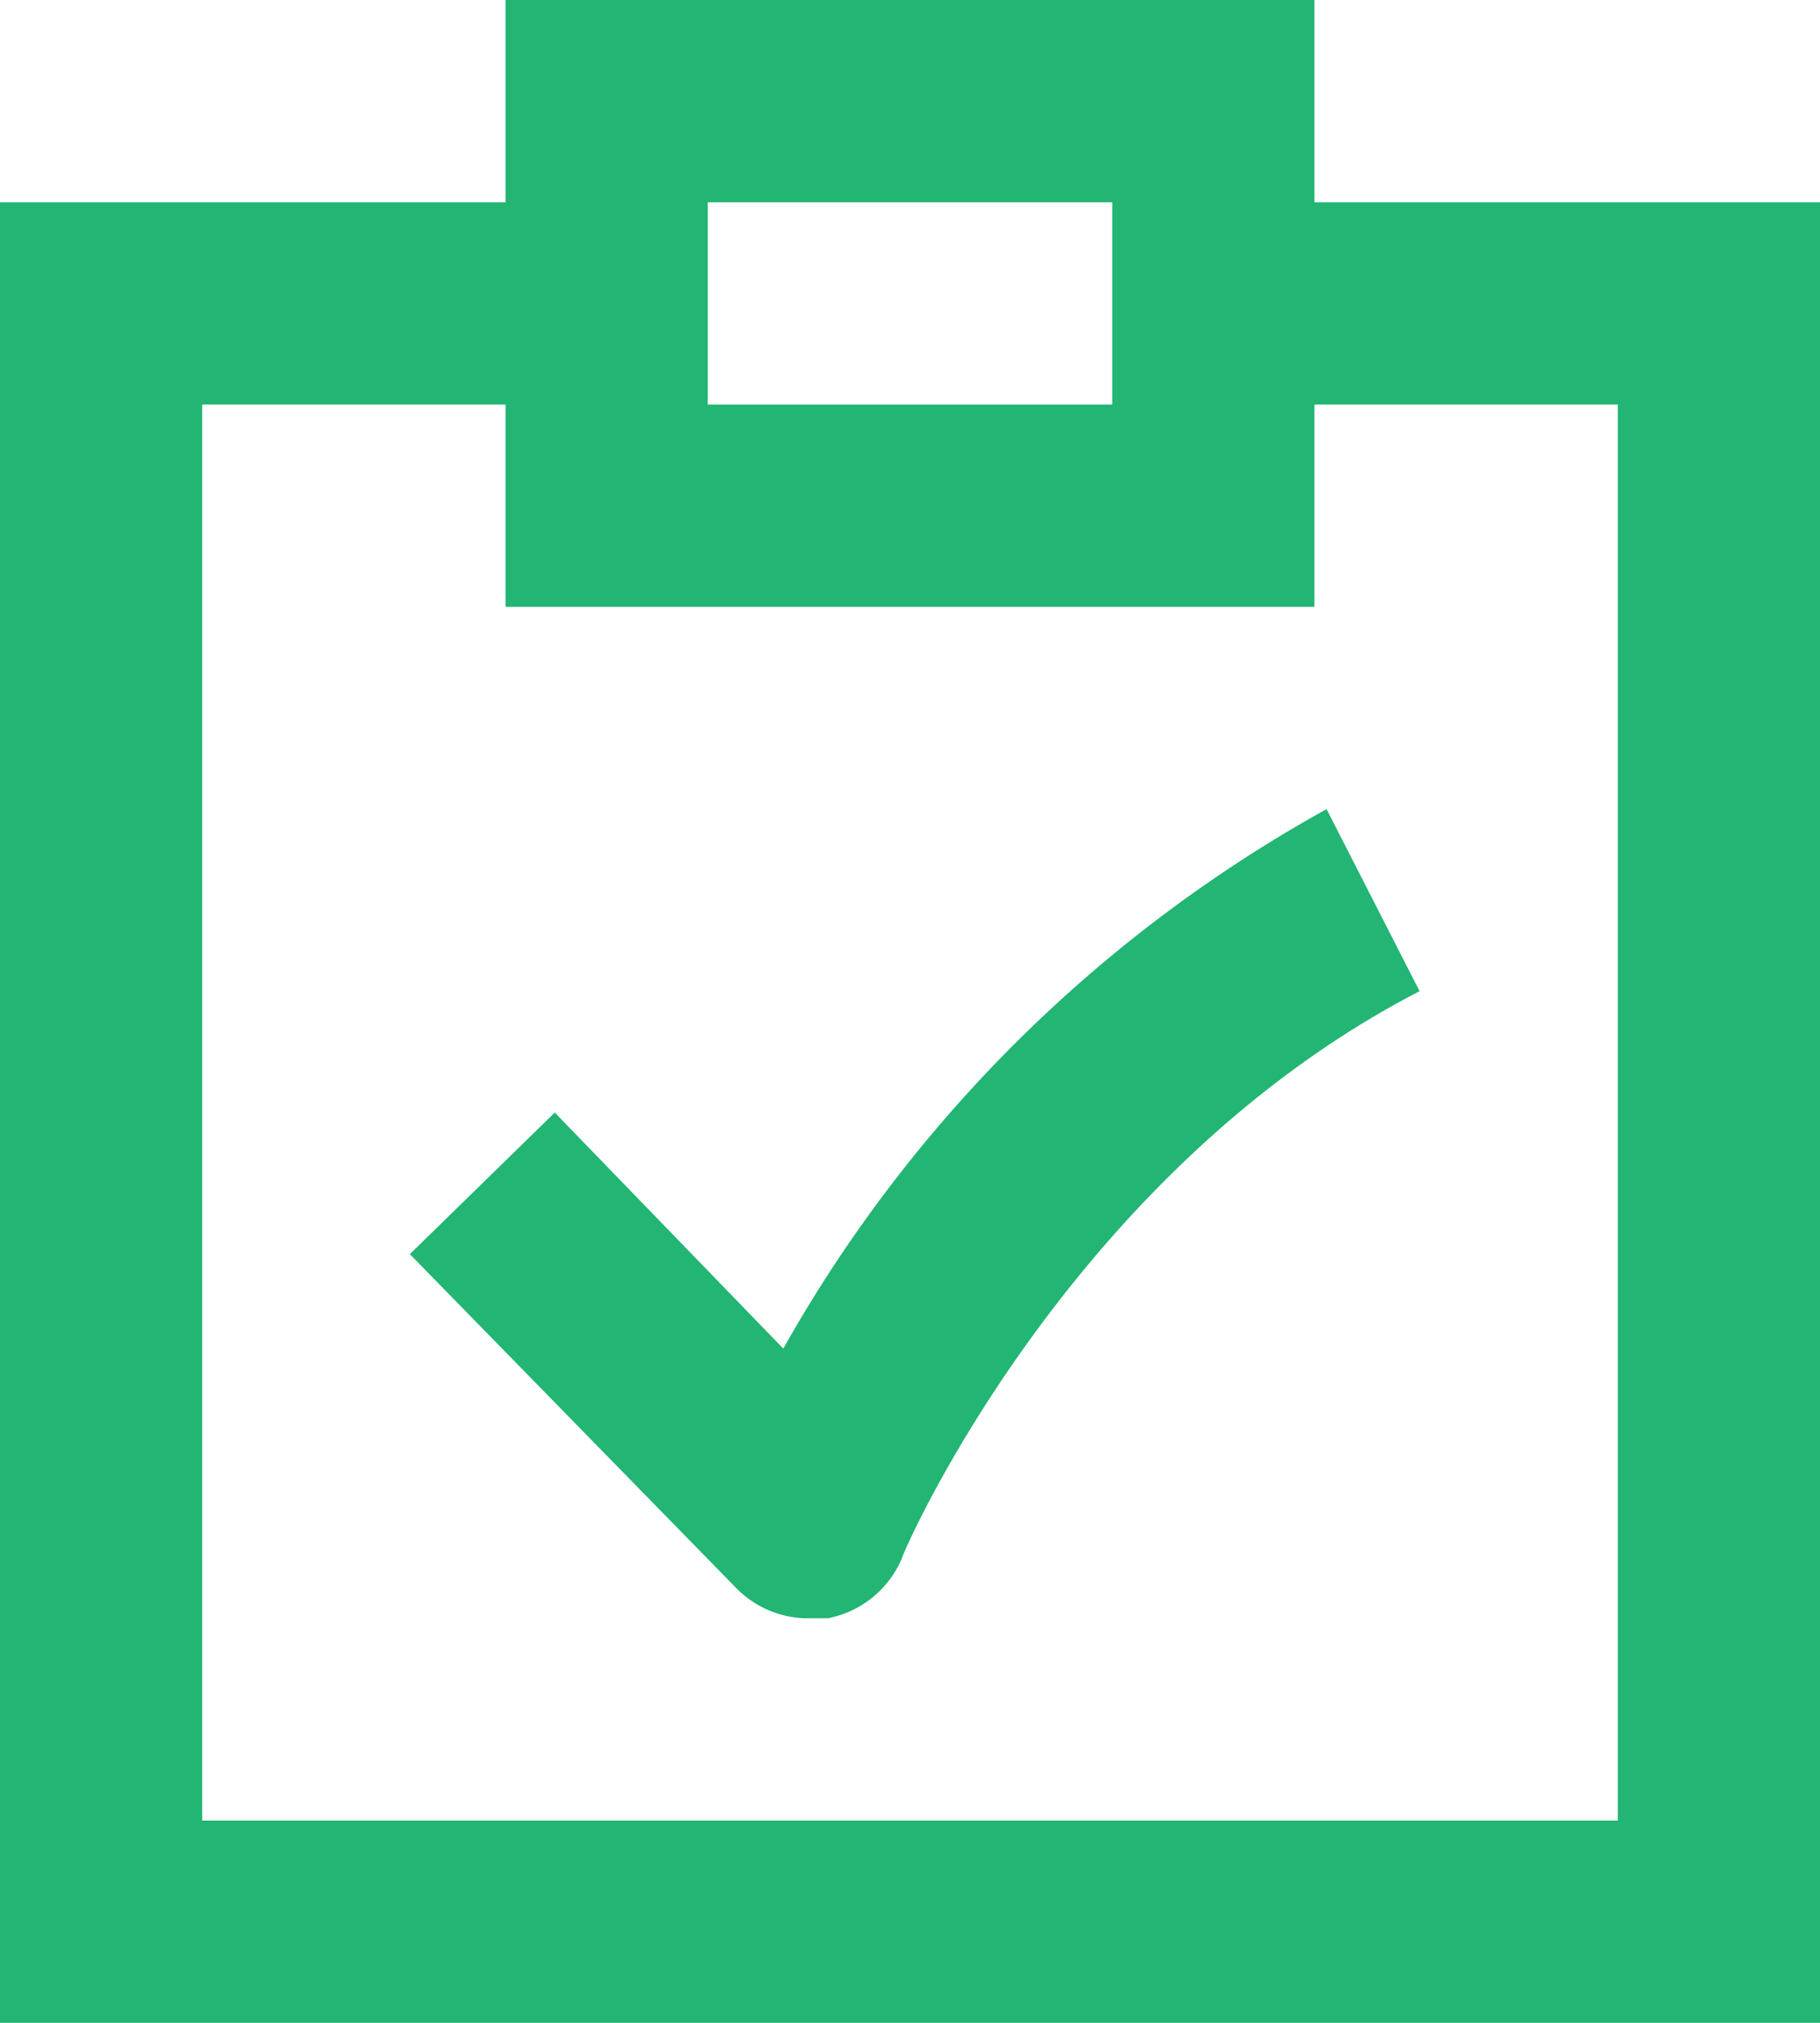 <svg xmlns="http://www.w3.org/2000/svg" viewBox="0 0 27 30"><title>key-03</title><path d="M19.5,3V0H7.5V3H0V30H27V3Zm-9,0h6V6h-6ZM24,27H3V6H7.5V9h12V6H24Z" fill="#22b573"/><path d="M11.62,20,8.23,16.5,6.08,18.6l4.84,4.95A1.49,1.49,0,0,0,12,24l.28,0a1.5,1.5,0,0,0,1.1-.89c0-.06,2.45-5.71,7.68-8.41L19.68,12A20.81,20.81,0,0,0,11.62,20Z" fill="#22b573"/></svg>